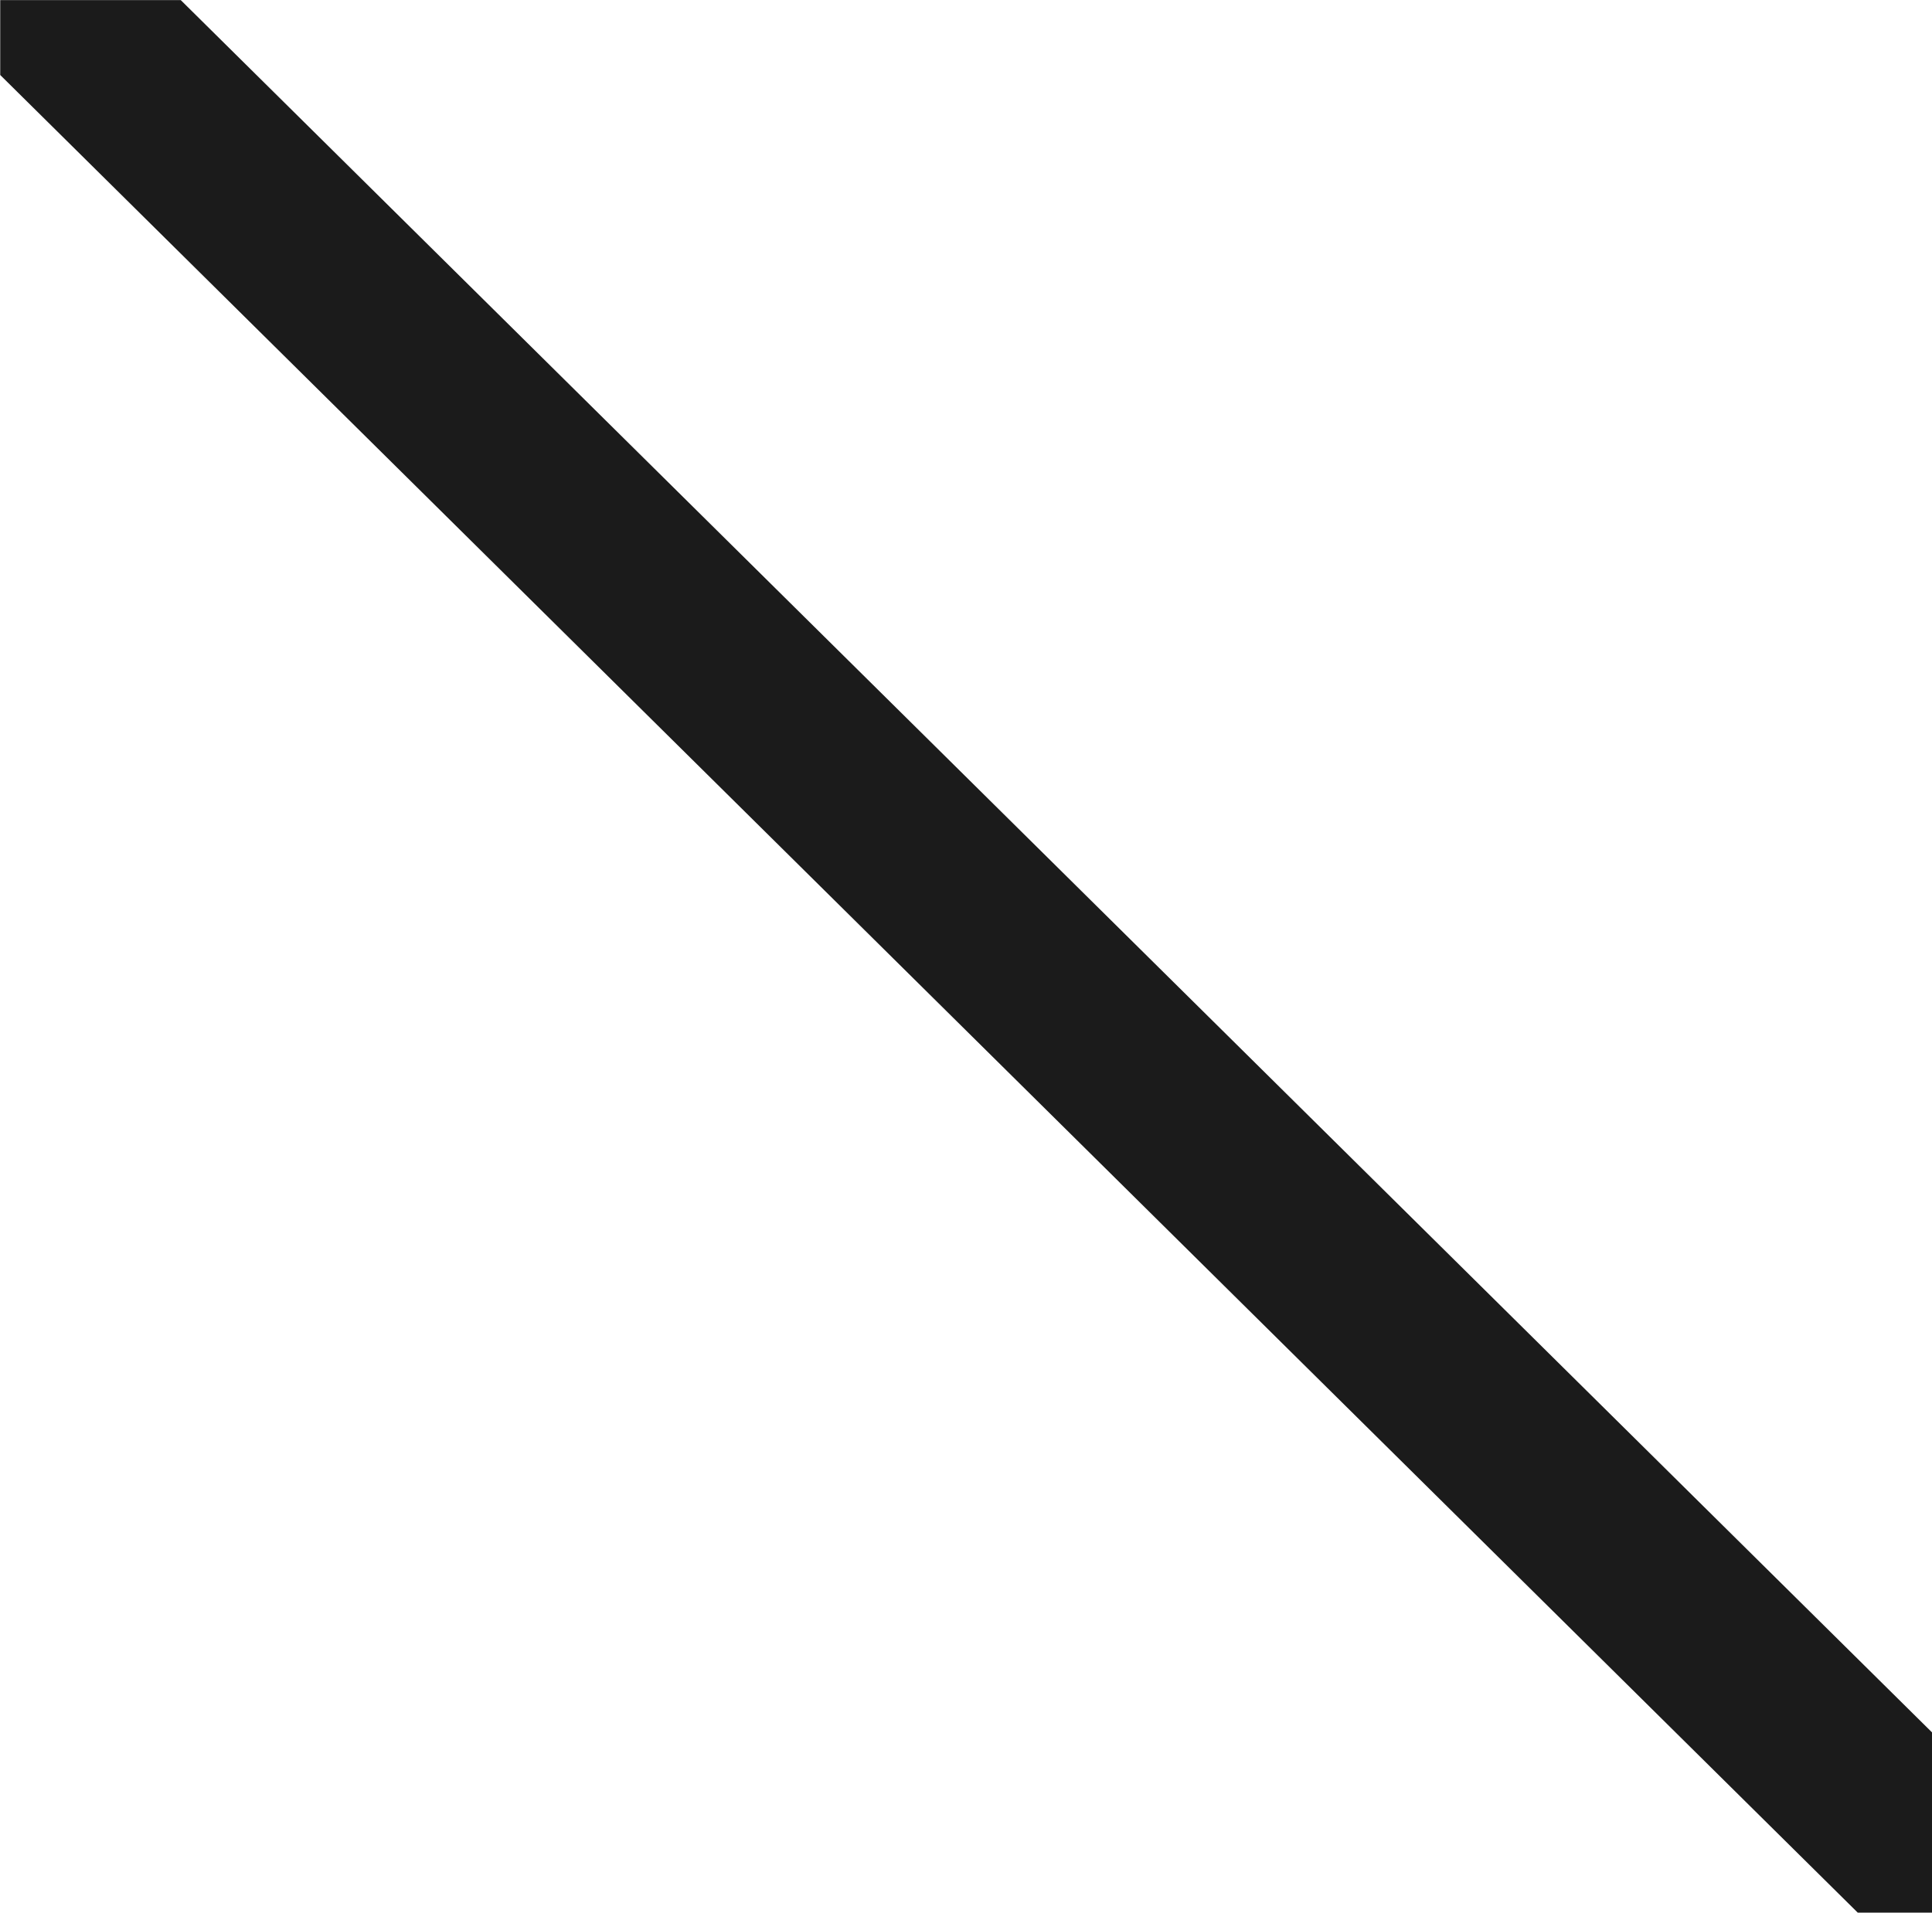 <?xml version="1.0" encoding="UTF-8"?>
<svg id="_Слой_2" data-name="Слой 2" xmlns="http://www.w3.org/2000/svg" width="30.84mm" height="30.54mm" viewBox="0 0 87.43 86.57">
  <defs>
    <style>
      .cls-1 {
        fill: #1b1b1b;
      }
    </style>
  </defs>
  <g id="_Слой_1-2" data-name="Слой 1">
    <path class="cls-1" d="M8.18,0H.01v3.39s84.06,83.18,84.06,83.18h3.36v-8.16L8.18,0Z"/>
  </g>
</svg>